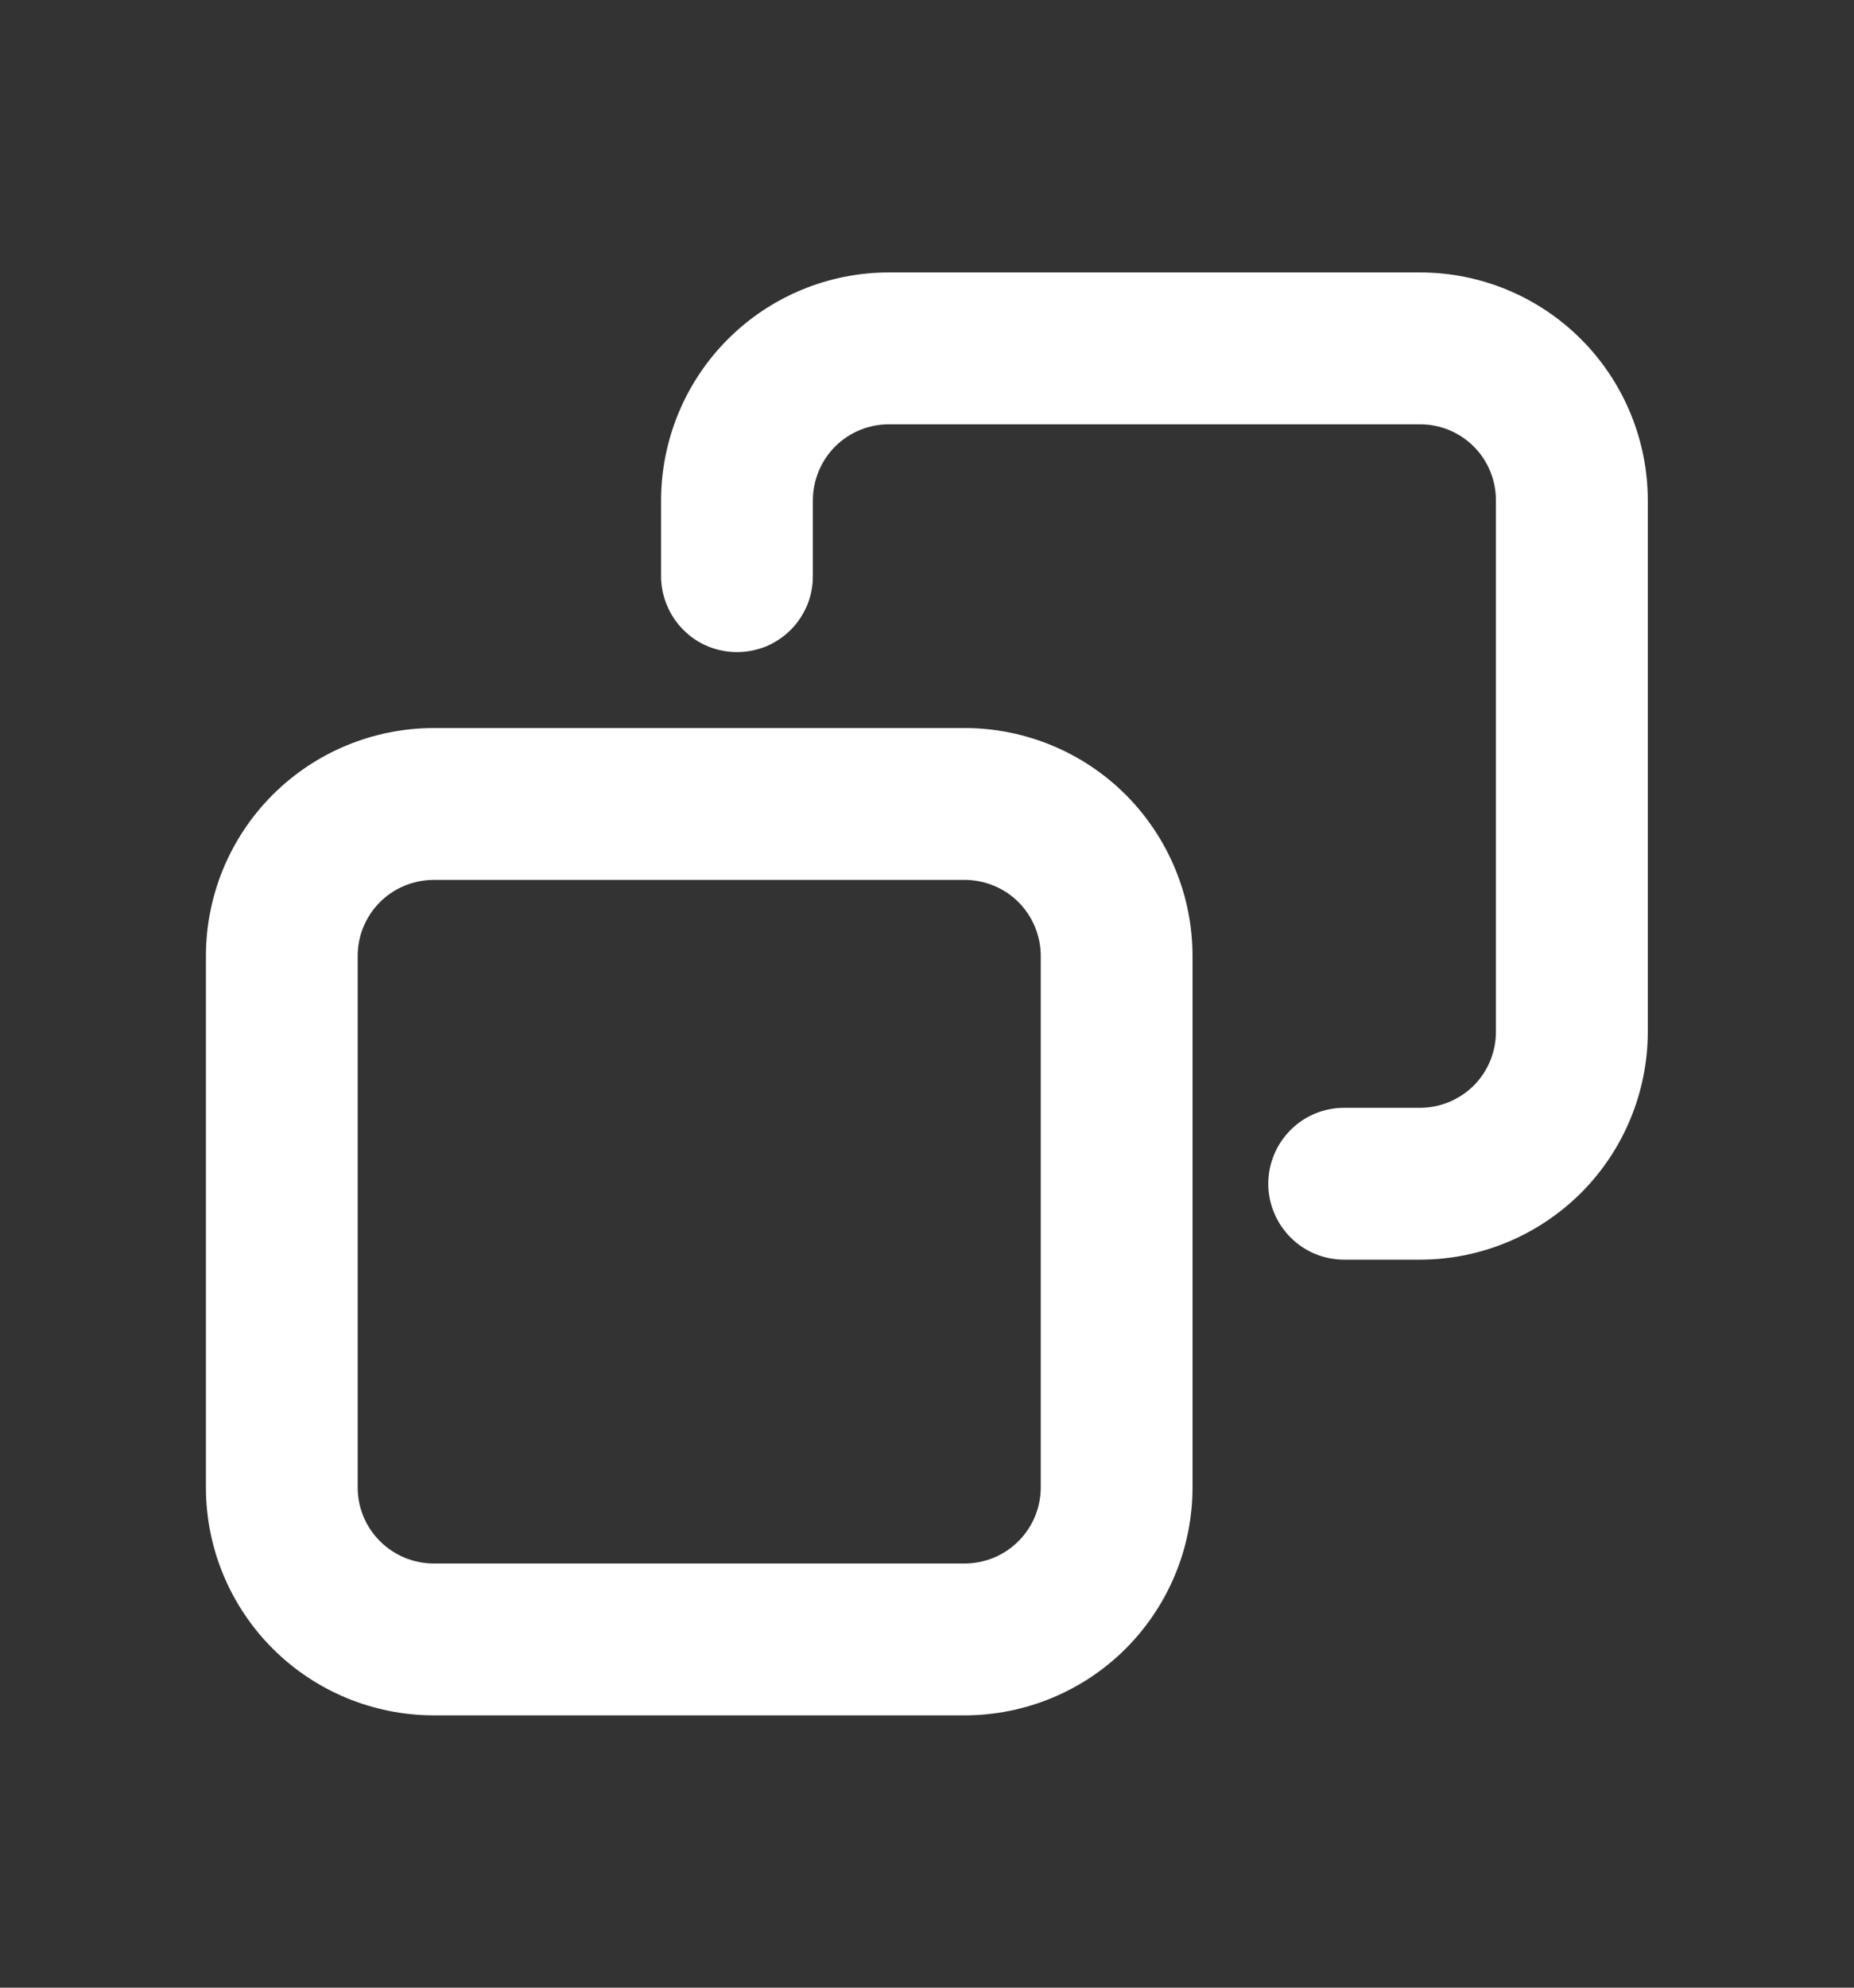 <svg width="14" height="15" viewBox="0 0 14 15" fill="none" xmlns="http://www.w3.org/2000/svg">
  <rect x="0" y="0" width="14" height="15" fill="#333333" stroke="none"/>
  <path d="M7.286 5.494H3.274C2.818 5.495 2.381 5.676 2.059 5.998C1.736 6.321 1.555 6.758 1.555 7.214V11.225C1.555 11.681 1.736 12.118 2.059 12.441C2.381 12.763 2.818 12.944 3.274 12.945H7.286C7.742 12.944 8.179 12.763 8.501 12.441C8.823 12.118 9.005 11.681 9.005 11.225V7.214C9.005 6.758 8.823 6.321 8.501 5.998C8.179 5.676 7.742 5.495 7.286 5.494ZM7.859 11.225C7.859 11.377 7.798 11.523 7.691 11.63C7.584 11.738 7.438 11.798 7.286 11.799H3.274C3.122 11.798 2.976 11.738 2.869 11.63C2.761 11.523 2.701 11.377 2.701 11.225V7.214C2.701 7.062 2.761 6.916 2.869 6.808C2.976 6.701 3.122 6.641 3.274 6.64H7.286C7.438 6.641 7.584 6.701 7.691 6.808C7.798 6.916 7.859 7.062 7.859 7.214V11.225Z" fill="#fff" />
  <path d="M10.723 2.056H6.712C6.256 2.056 5.819 2.237 5.496 2.56C5.174 2.882 4.993 3.319 4.992 3.775V4.348C4.992 4.423 5.007 4.498 5.036 4.567C5.065 4.637 5.107 4.7 5.16 4.753C5.213 4.807 5.276 4.849 5.346 4.878C5.416 4.906 5.49 4.921 5.565 4.921C5.641 4.921 5.715 4.906 5.785 4.878C5.854 4.849 5.917 4.807 5.971 4.753C6.024 4.7 6.066 4.637 6.095 4.567C6.124 4.498 6.138 4.423 6.138 4.348V3.775C6.139 3.623 6.199 3.477 6.306 3.37C6.414 3.262 6.56 3.202 6.712 3.202H10.723C10.875 3.202 11.021 3.262 11.129 3.37C11.236 3.477 11.296 3.623 11.296 3.775V7.787C11.296 7.939 11.236 8.084 11.129 8.192C11.021 8.299 10.875 8.36 10.723 8.36H10.15C9.998 8.36 9.852 8.42 9.745 8.528C9.638 8.635 9.577 8.781 9.577 8.933C9.577 9.085 9.638 9.231 9.745 9.338C9.852 9.446 9.998 9.506 10.15 9.506H10.723C11.179 9.506 11.616 9.324 11.939 9.002C12.261 8.68 12.442 8.243 12.443 7.787V3.775C12.442 3.319 12.261 2.882 11.939 2.56C11.616 2.237 11.179 2.056 10.723 2.056Z" fill="#fff" />
</svg>
